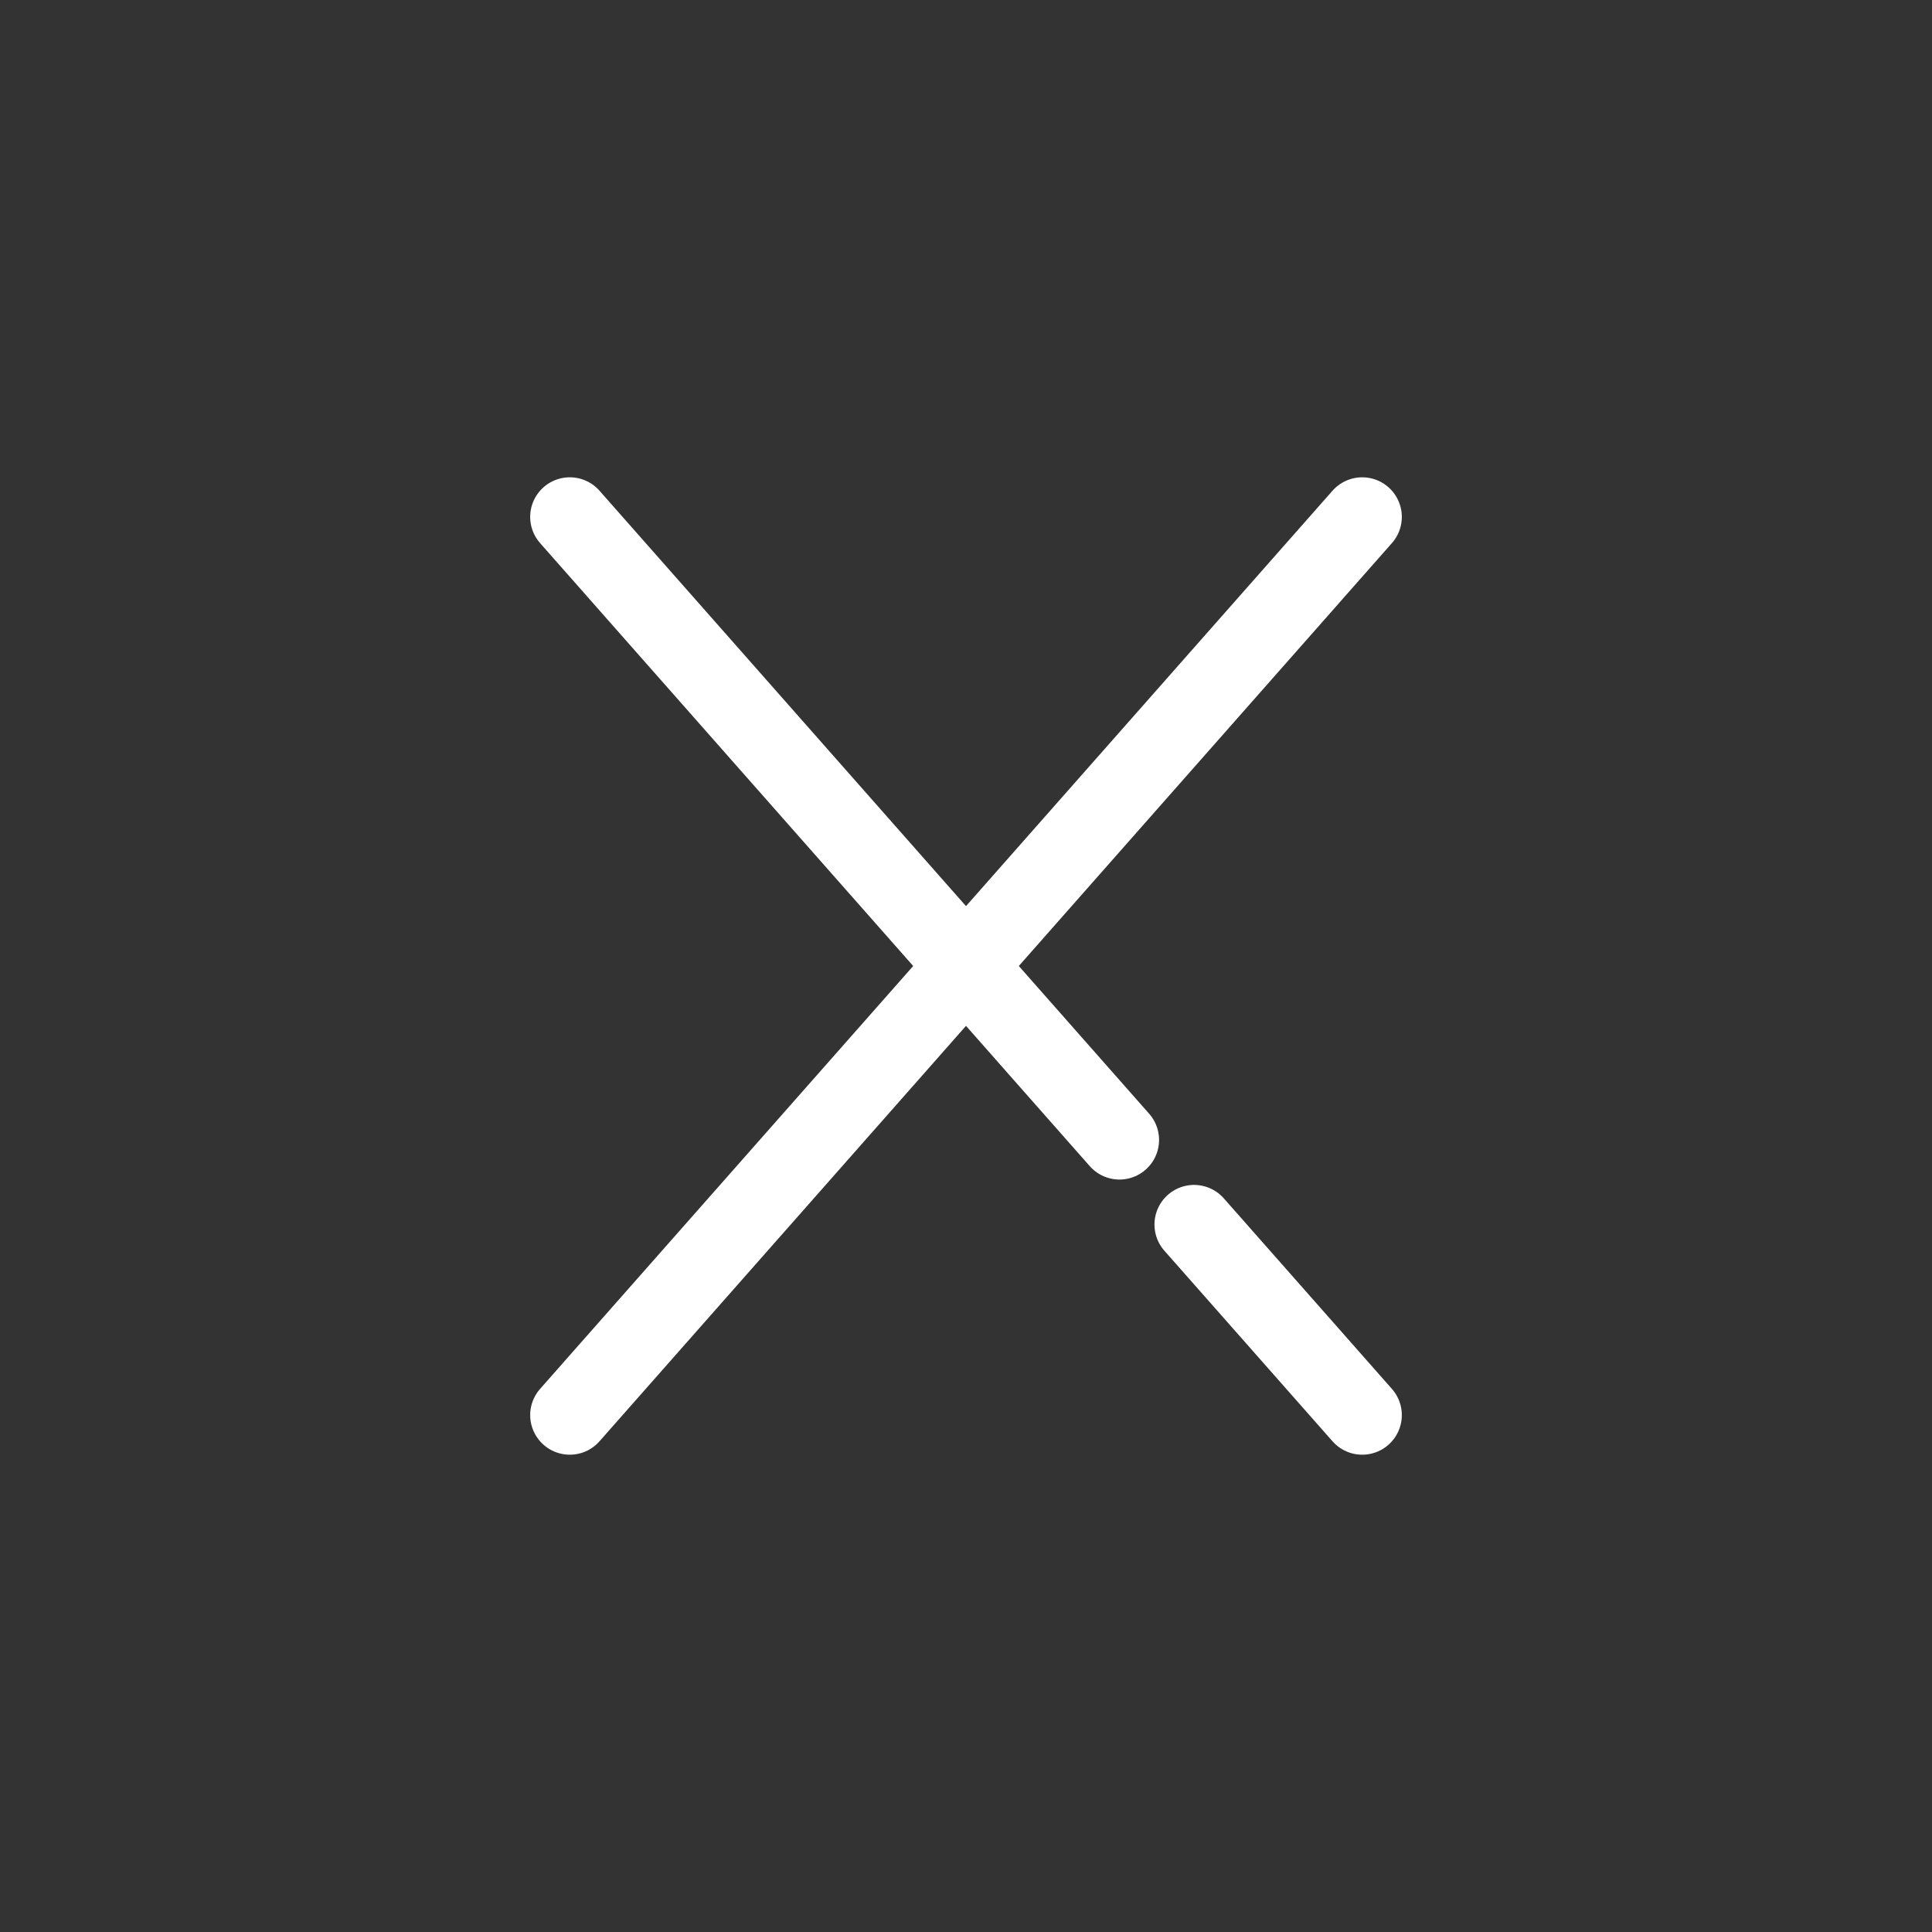 <!DOCTYPE svg PUBLIC "-//W3C//DTD SVG 1.1//EN" "http://www.w3.org/Graphics/SVG/1.1/DTD/svg11.dtd">
<!-- Uploaded to: SVG Repo, www.svgrepo.com, Transformed by: SVG Repo Mixer Tools -->
<svg width="64px" height="64px" viewBox="0 0 1000.00 1000.00" data-name="Layer 2" id="Layer_2" xmlns="http://www.w3.org/2000/svg" fill="#ffffff" stroke="#ffffff">
<rect x="0" y="0" width="1000.00" height="1000.00" fill="#333333" stroke="none"/>
<g id="SVGRepo_bgCarrier" stroke-width="0"/>
<g id="SVGRepo_tracerCarrier" stroke-linecap="round" stroke-linejoin="round"/>
<g id="SVGRepo_iconCarrier">
<defs>
<style>.cls-1{fill:none;stroke:#ffffff;stroke-linecap:round;stroke-miterlimit:10;stroke-width:41;}</style>
</defs>
<line class="cls-1" x1="705.08" x2="618.05" y1="732.45" y2="633.81"/>
<polyline class="cls-1" points="579.43 590.03 500 500 294.92 267.55"/>
<line class="cls-1" x1="705.08" x2="294.92" y1="267.55" y2="732.45"/>
</g>
</svg>